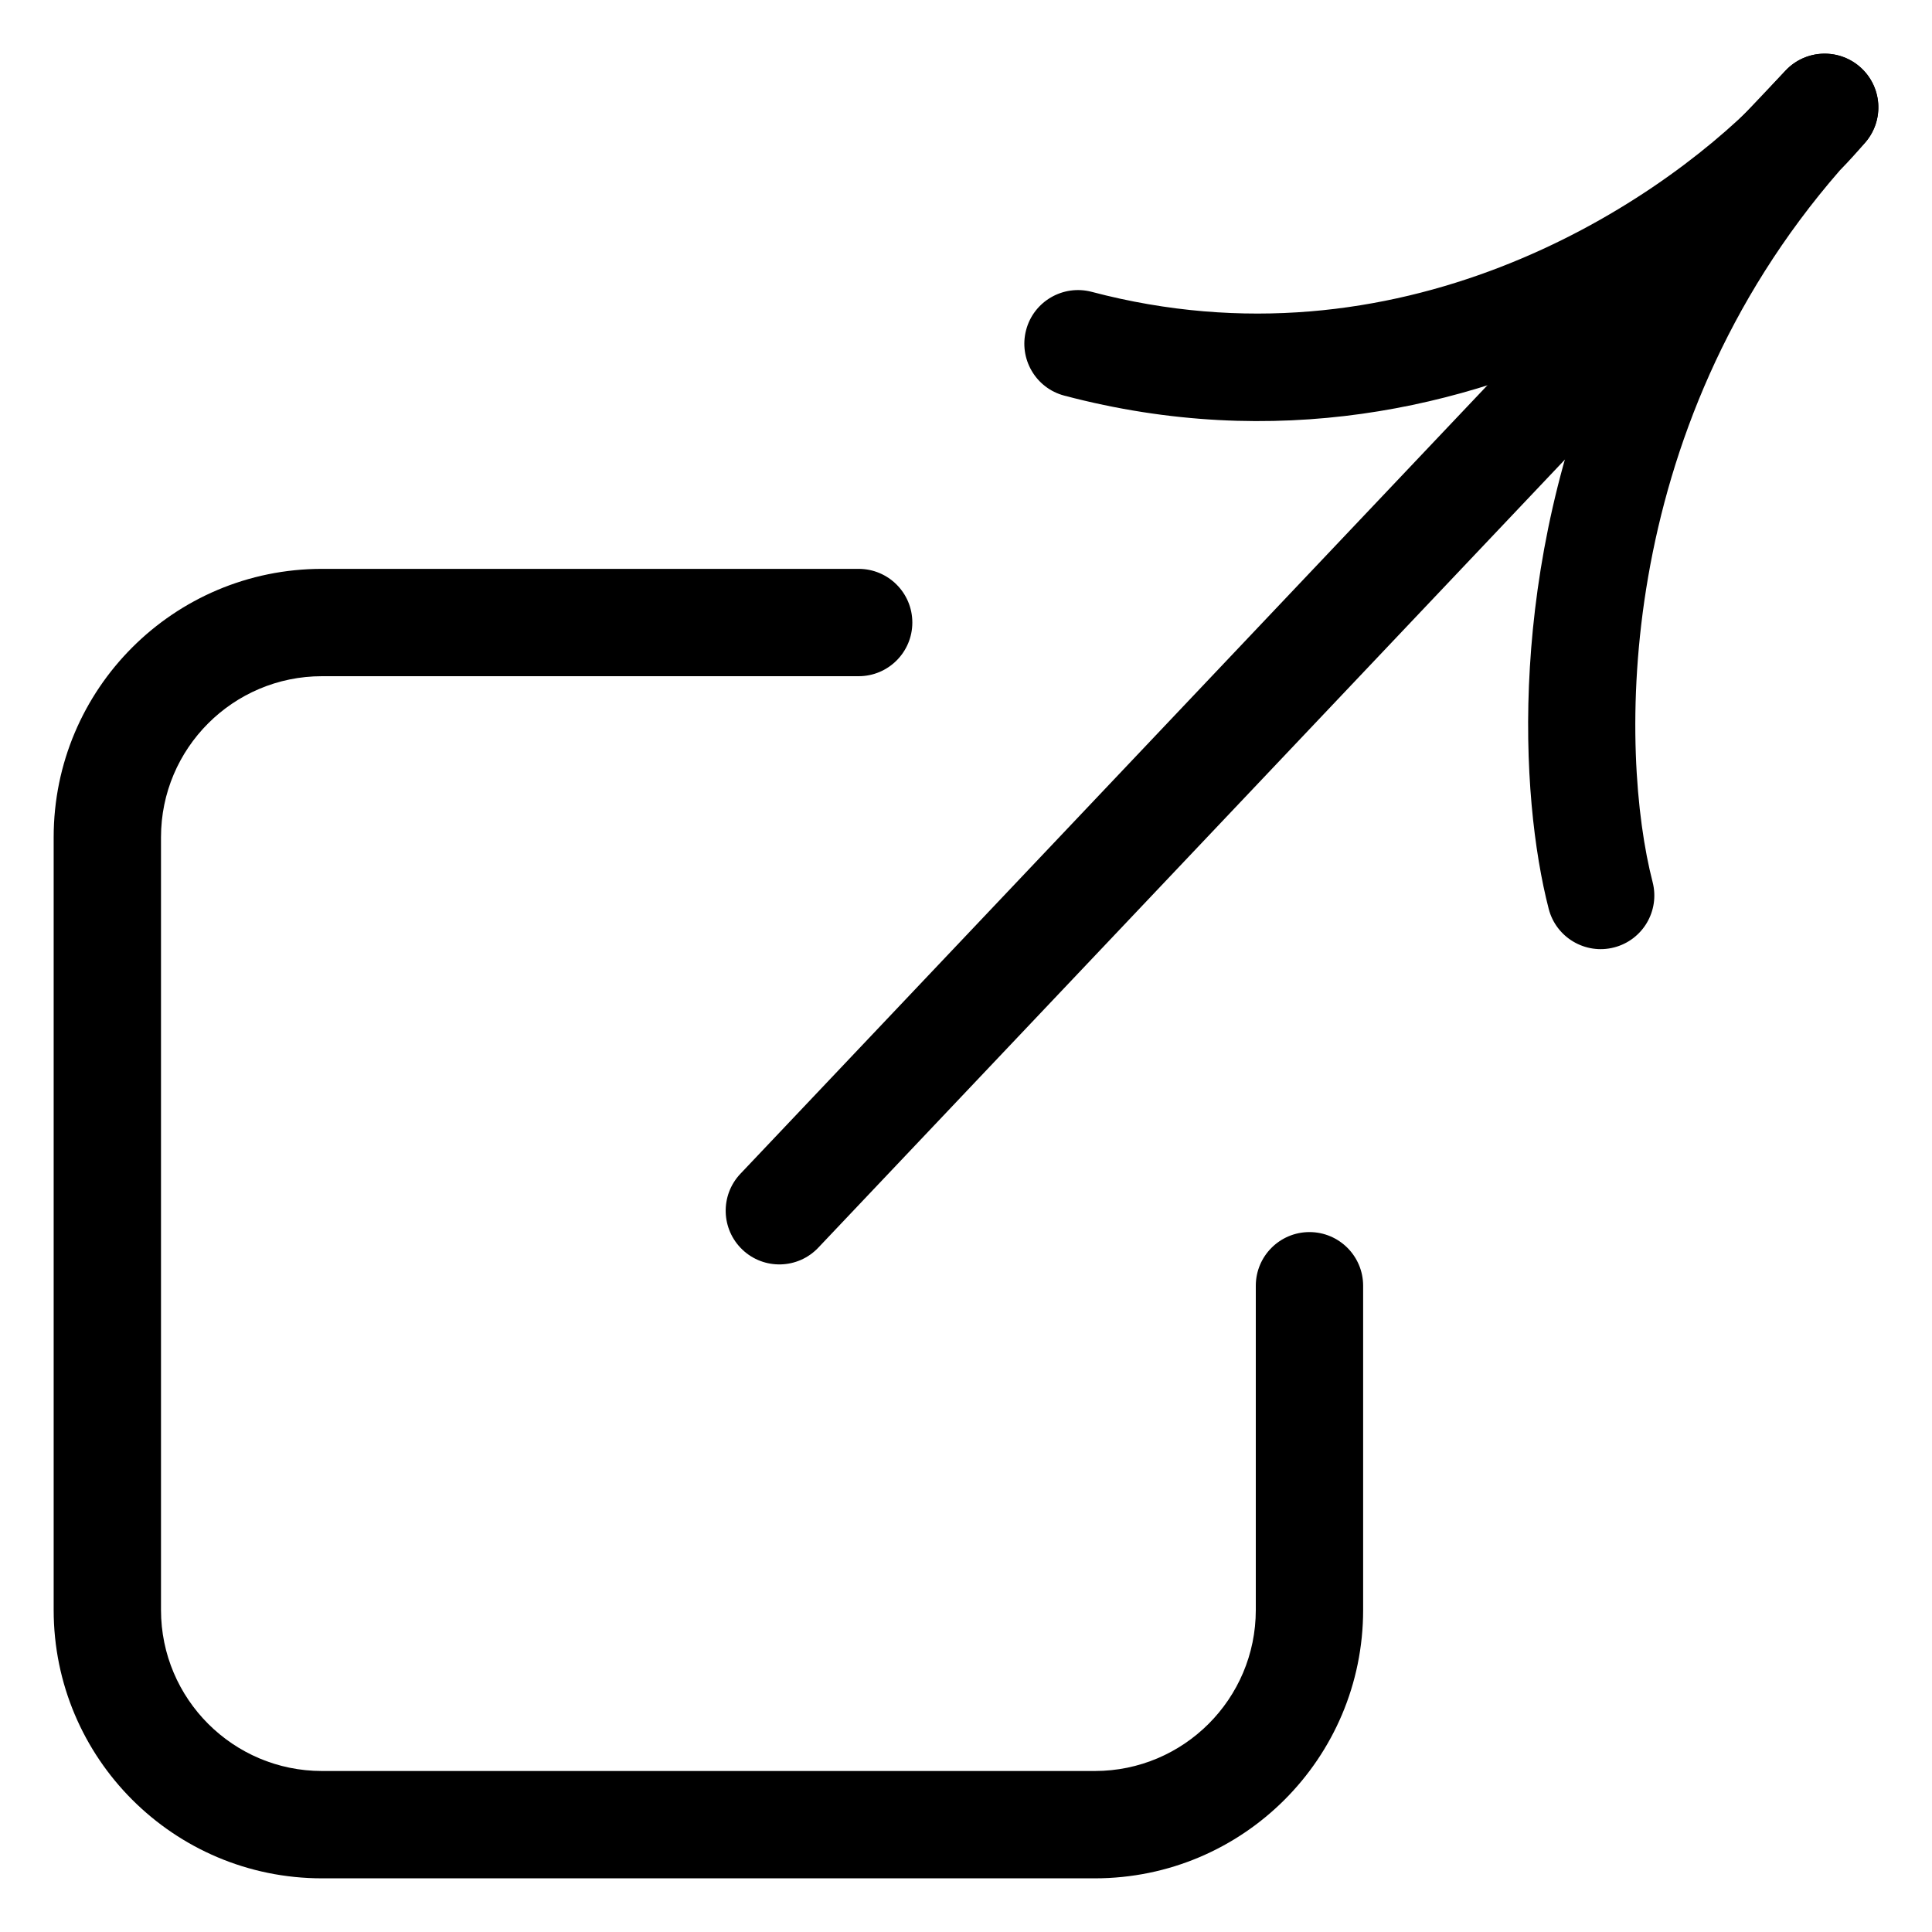 <svg width="18" height="18" viewBox="0 0 18 18" fill="none" xmlns="http://www.w3.org/2000/svg">
<path fill-rule="evenodd" clip-rule="evenodd" d="M0.5 7.8C0.5 6.419 1.619 5.3 3 5.3H8C8.276 5.3 8.5 5.524 8.5 5.8C8.5 6.076 8.276 6.3 8 6.3H3C2.172 6.3 1.5 6.972 1.5 7.8V15C1.5 15.828 2.172 16.5 3 16.5H10.2C11.028 16.5 11.7 15.828 11.7 15V11.979C11.7 11.703 11.924 11.479 12.2 11.479C12.476 11.479 12.7 11.703 12.7 11.979V15C12.7 16.381 11.581 17.5 10.2 17.5H3C1.619 17.5 0.5 16.381 0.5 15V7.8Z" fill="current"/>
<path fill-rule="evenodd" clip-rule="evenodd" d="M17.344 0.637C17.143 0.447 16.827 0.456 16.637 0.656L6.898 10.936C6.708 11.137 6.717 11.453 6.917 11.643C7.117 11.833 7.434 11.825 7.624 11.624L17.363 1.344C17.553 1.143 17.544 0.827 17.344 0.637Z" fill="current"/>
<path fill-rule="evenodd" clip-rule="evenodd" d="M17.333 0.627C17.131 0.447 16.823 0.46 16.637 0.656C16.555 0.743 16.476 0.83 16.399 0.918C15.382 1.957 13.022 3.472 10.171 2.719C9.904 2.649 9.63 2.808 9.56 3.075C9.49 3.342 9.649 3.616 9.916 3.686C11.888 4.207 13.643 3.801 14.99 3.134C14.045 5.289 14.158 7.418 14.429 8.468C14.498 8.735 14.771 8.896 15.038 8.827C15.306 8.758 15.466 8.485 15.397 8.218C15.089 7.027 15.014 4.031 17.141 1.588C17.231 1.496 17.311 1.406 17.383 1.322C17.557 1.115 17.535 0.807 17.333 0.627Z" fill="current"/>
</svg>
